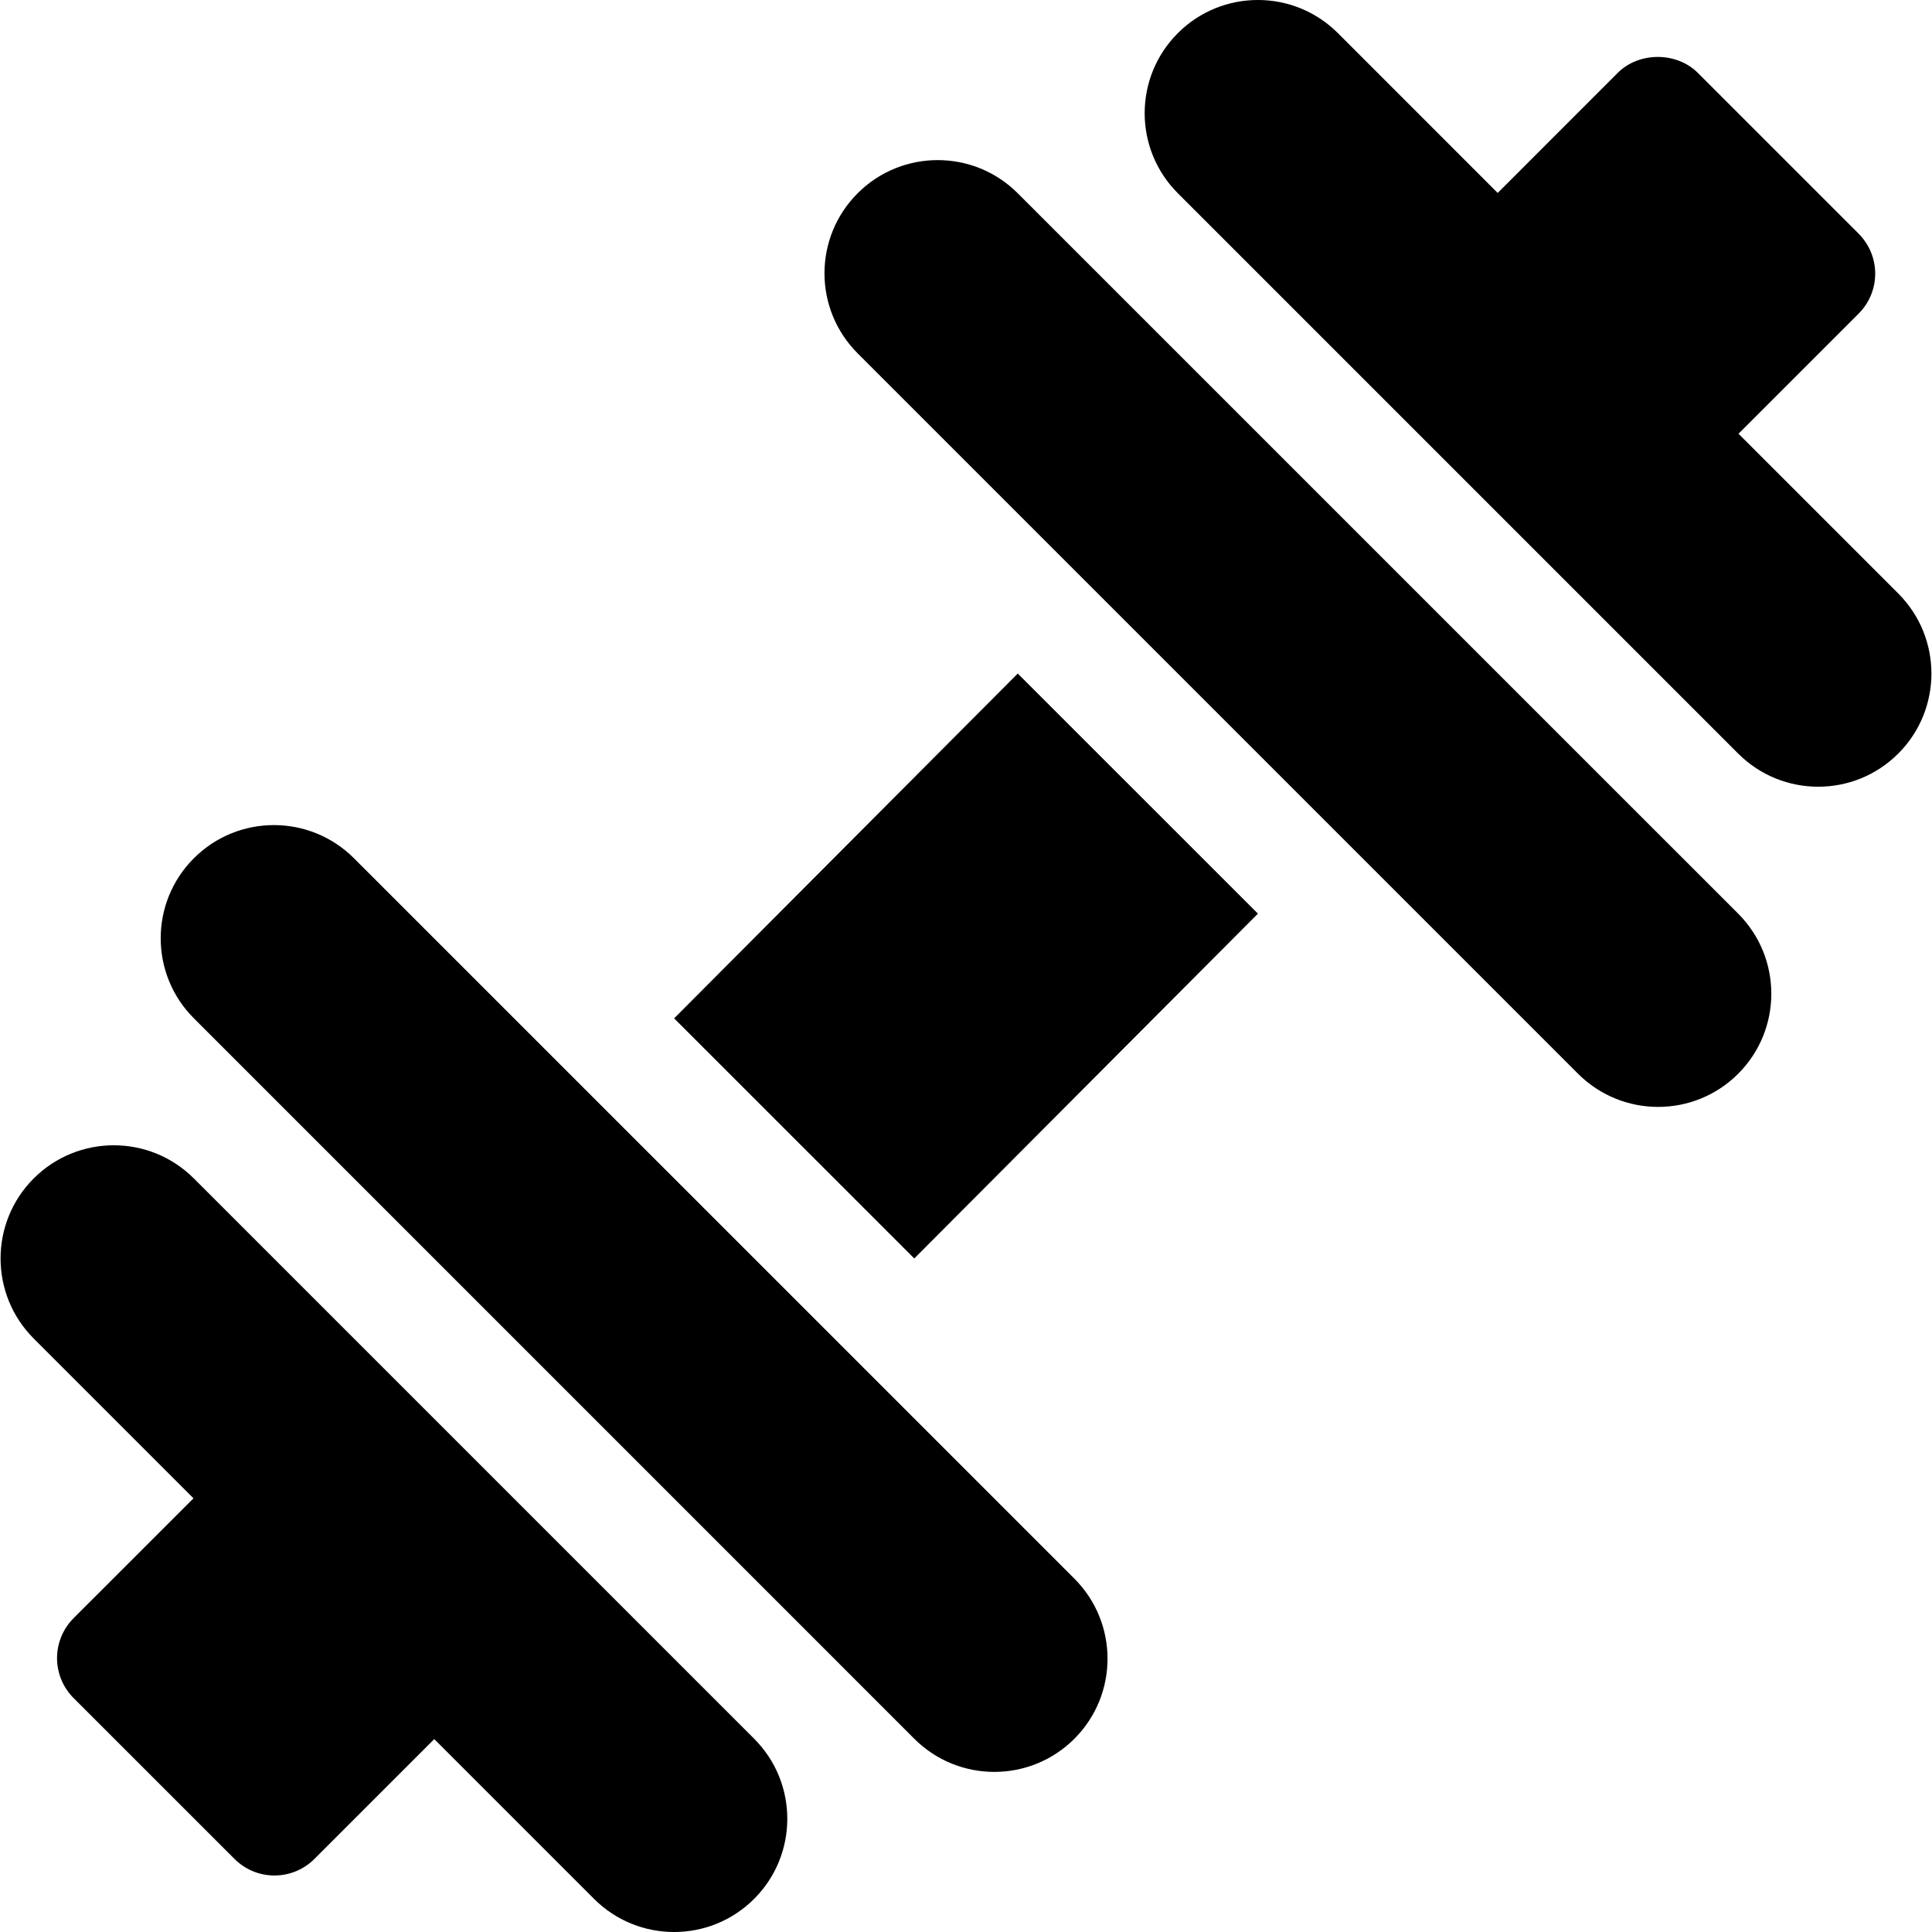 <svg width="40" height="40" viewBox="0 0 40 40" fill="none" xmlns="http://www.w3.org/2000/svg">
<g clip-path="url(#clip0_107_2569)">
<path d="M39.301 12.287L35.994 8.98L38.48 6.494C38.7 6.275 38.824 5.977 38.824 5.666C38.824 5.355 38.7 5.057 38.48 4.837L35.151 1.508C34.712 1.069 33.933 1.069 33.494 1.508L31.008 3.995L27.7 0.686C26.785 -0.229 25.301 -0.229 24.386 0.686C23.47 1.602 23.47 3.086 24.386 4.001L35.987 15.602C36.902 16.517 38.386 16.517 39.301 15.602C40.217 14.687 40.217 13.203 39.301 12.287Z" fill="black"/>
<path d="M15.614 35.999L4.013 24.398C3.097 23.483 1.614 23.483 0.698 24.398C-0.217 25.313 -0.217 26.797 0.698 27.713L4.006 31.021L1.525 33.501C1.305 33.721 1.181 34.019 1.181 34.33C1.181 34.641 1.305 34.939 1.525 35.158L4.854 38.486C5.083 38.715 5.382 38.83 5.682 38.83C5.982 38.83 6.282 38.715 6.511 38.486L8.991 36.006L12.299 39.314C13.214 40.229 14.698 40.229 15.614 39.314C16.529 38.398 16.529 36.914 15.614 35.999Z" fill="black"/>
<path d="M21.072 13.945L13.957 21.084L18.929 26.055L26.044 18.916L21.072 13.945Z" fill="black"/>
<path d="M35.987 18.916L21.071 4.001C20.156 3.086 18.672 3.086 17.757 4.001C16.841 4.916 16.841 6.4 17.757 7.316L32.672 22.231C33.588 23.146 35.072 23.146 35.987 22.231C36.902 21.316 36.902 19.832 35.987 18.916Z" fill="black"/>
<path d="M22.244 32.684L7.328 17.769C6.413 16.854 4.929 16.854 4.014 17.769C3.098 18.684 3.098 20.168 4.014 21.083L18.929 35.999C19.845 36.914 21.328 36.914 22.244 35.999C23.159 35.084 23.159 33.6 22.244 32.684Z" fill="black"/>
</g>
<defs>
<clipPath id="clip0_107_2569">
<rect width="40" height="40" fill="white"/>
</clipPath>
</defs>
</svg>
